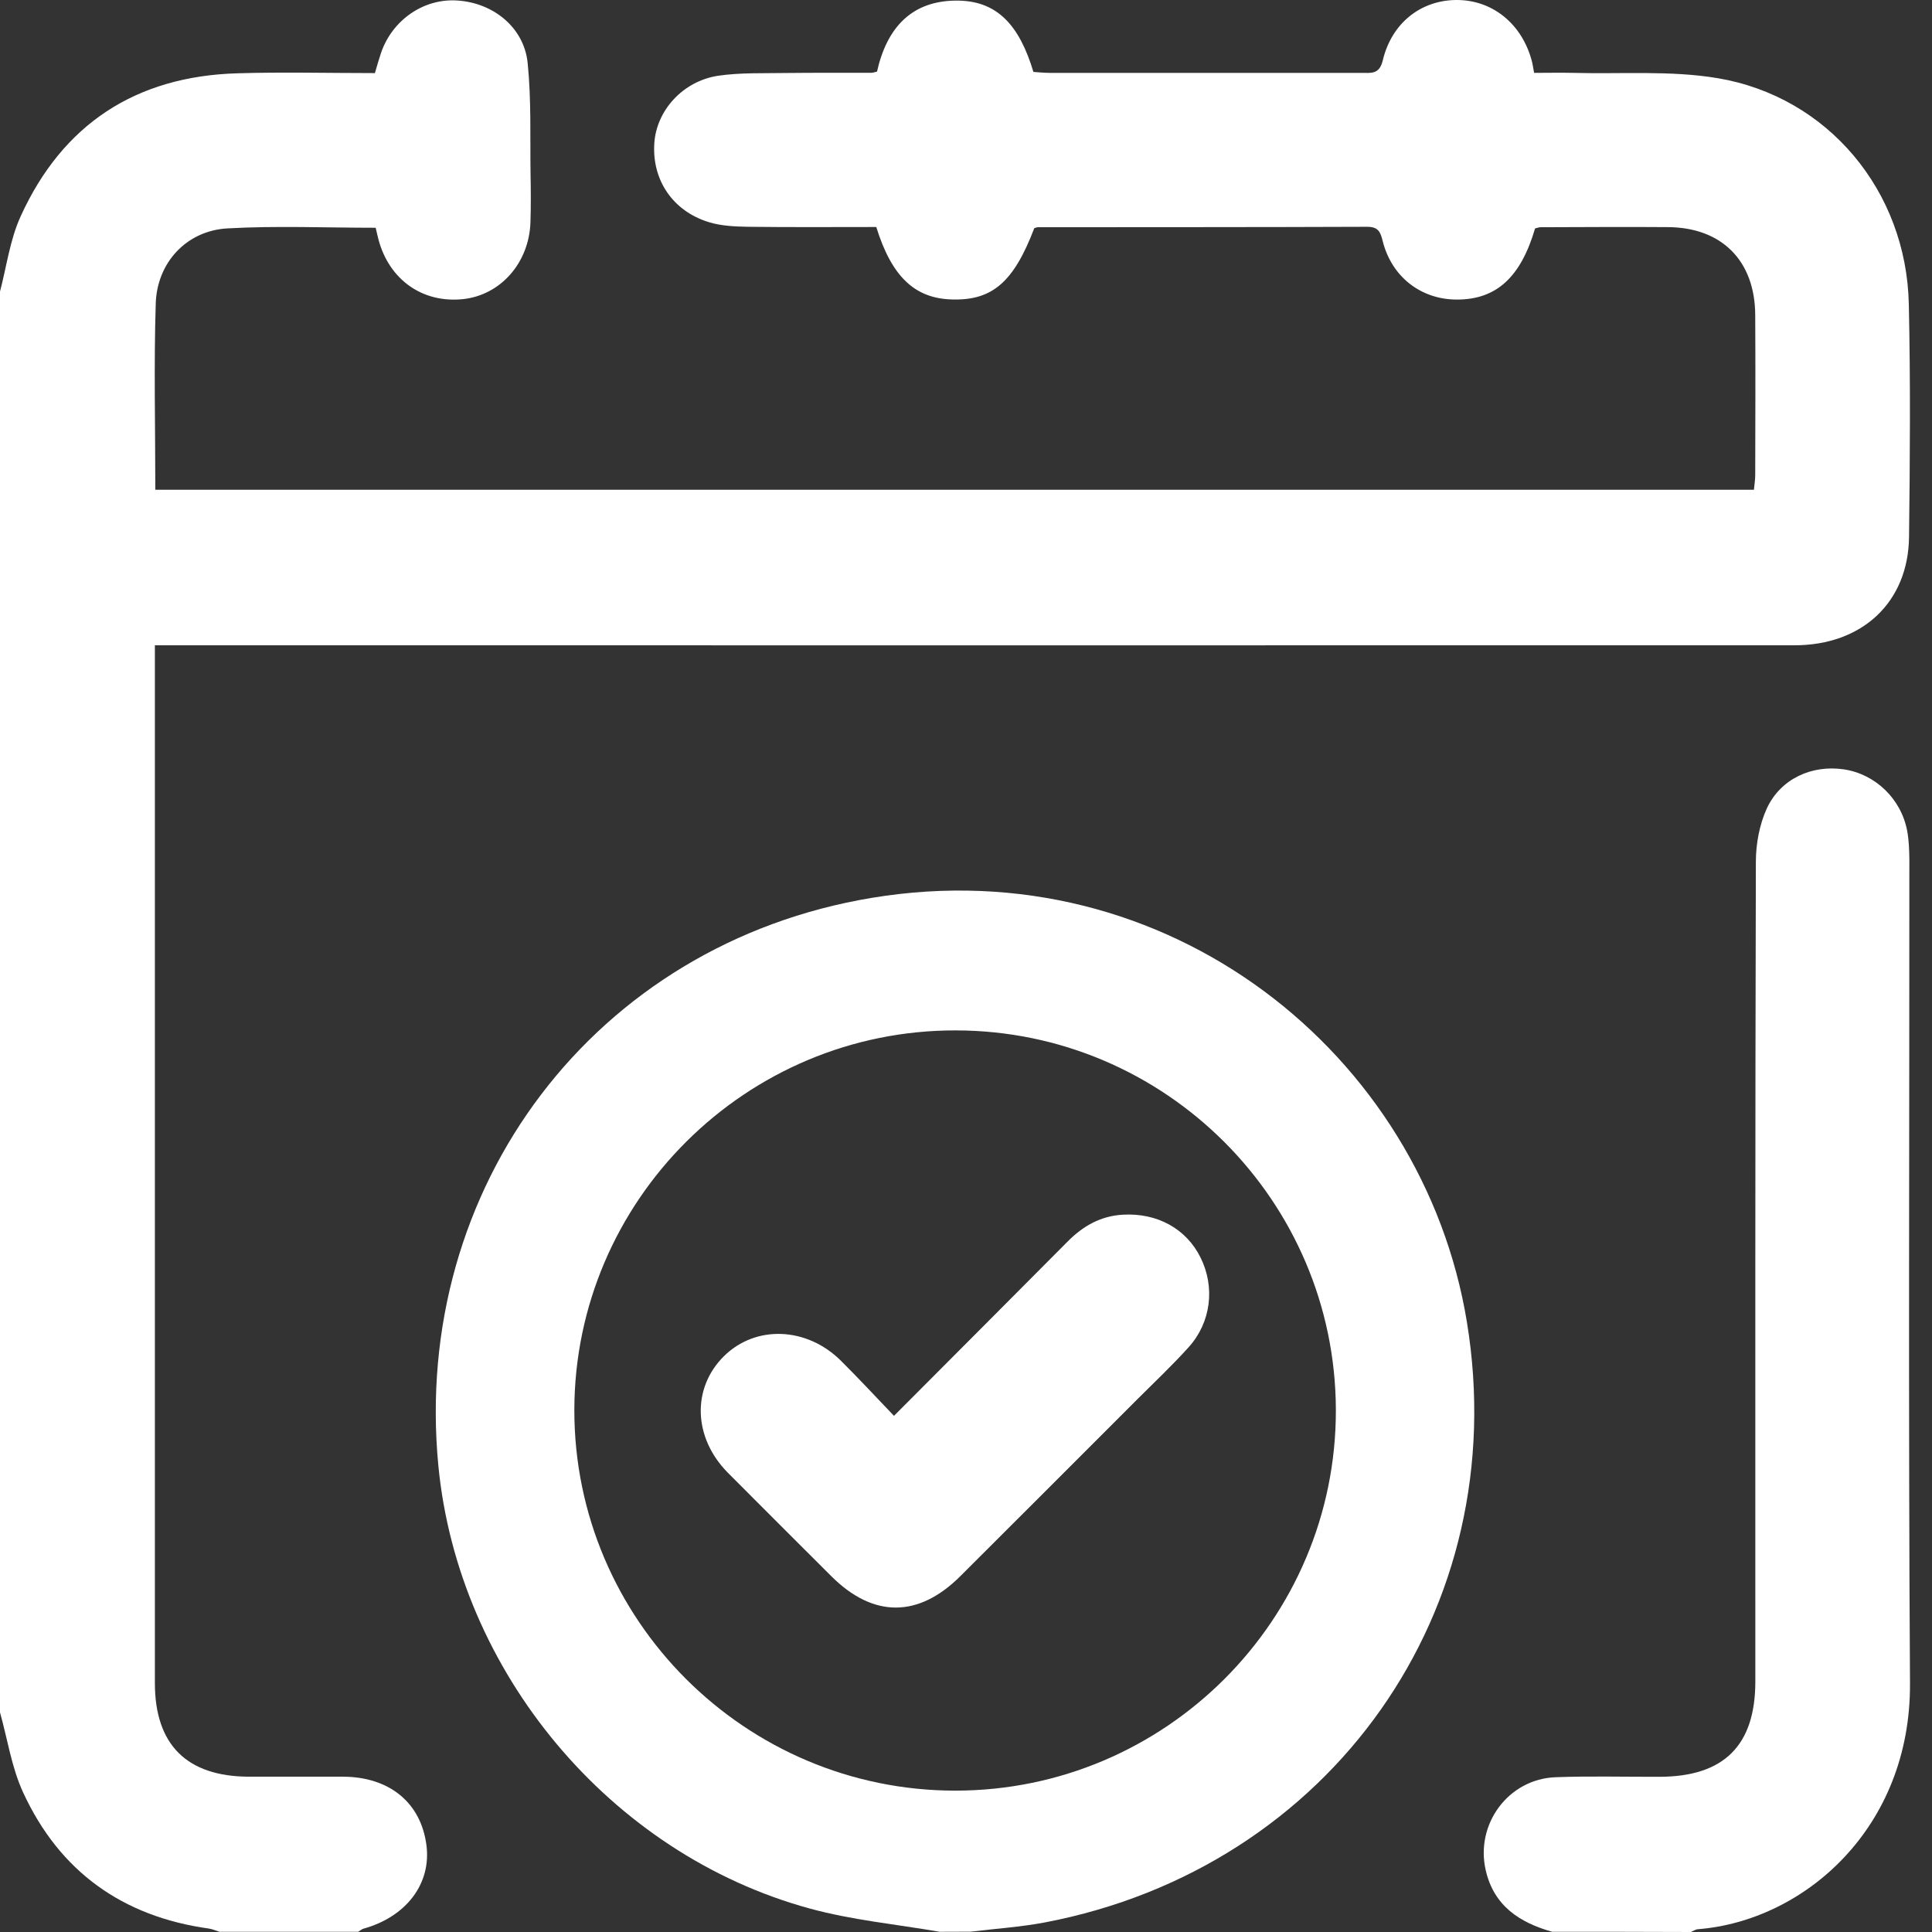<?xml version="1.0" encoding="UTF-8"?> <svg xmlns="http://www.w3.org/2000/svg" width="18" height="18" viewBox="0 0 18 18" fill="none"><rect x="0" y="0" width="18" height="18" fill="#333333" stroke="none"/><path d="M0 2.716C0.062 2.481 0.093 2.232 0.193 2.014C0.584 1.156 1.266 0.711 2.209 0.683C2.633 0.67 3.058 0.681 3.493 0.681C3.512 0.616 3.529 0.555 3.549 0.496C3.653 0.186 3.95 -0.018 4.263 0.005C4.597 0.027 4.882 0.256 4.916 0.586C4.951 0.93 4.938 1.278 4.943 1.623C4.946 1.774 4.947 1.923 4.942 2.072C4.929 2.45 4.663 2.75 4.313 2.787C3.937 2.826 3.626 2.607 3.526 2.231C3.517 2.197 3.51 2.162 3.5 2.122C3.036 2.122 2.575 2.102 2.117 2.128C1.739 2.15 1.463 2.445 1.451 2.828C1.433 3.401 1.447 3.975 1.447 4.563C6.414 4.563 11.372 4.563 16.341 4.563C16.345 4.517 16.353 4.471 16.353 4.425C16.354 3.929 16.356 3.432 16.353 2.936C16.351 2.429 16.041 2.118 15.537 2.116C15.142 2.113 14.748 2.116 14.353 2.117C14.336 2.117 14.319 2.125 14.302 2.128C14.168 2.584 13.941 2.791 13.574 2.791C13.241 2.791 12.968 2.582 12.883 2.249C12.862 2.163 12.843 2.113 12.738 2.113C11.715 2.117 10.693 2.116 9.67 2.117C9.658 2.117 9.647 2.123 9.636 2.126C9.445 2.628 9.245 2.801 8.87 2.79C8.524 2.781 8.308 2.579 8.164 2.115C7.773 2.115 7.374 2.118 6.976 2.113C6.852 2.111 6.722 2.106 6.605 2.07C6.268 1.967 6.074 1.677 6.096 1.336C6.115 1.032 6.359 0.757 6.689 0.706C6.899 0.675 7.117 0.684 7.332 0.68C7.595 0.677 7.859 0.679 8.121 0.678C8.133 0.678 8.145 0.673 8.171 0.667C8.261 0.264 8.492 -0.006 8.941 0.006C9.288 0.016 9.496 0.229 9.628 0.67C9.674 0.673 9.727 0.679 9.779 0.679C10.747 0.679 11.716 0.679 12.684 0.679C12.773 0.679 12.851 0.696 12.883 0.563C12.966 0.212 13.242 -0.001 13.575 2.83642e-06C13.906 0.001 14.179 0.222 14.271 0.566C14.279 0.595 14.283 0.625 14.293 0.679C14.412 0.679 14.536 0.676 14.66 0.679C15.108 0.691 15.563 0.655 16.001 0.728C17.031 0.9 17.762 1.78 17.784 2.834C17.8 3.556 17.795 4.281 17.786 5.003C17.779 5.612 17.349 6.012 16.719 6.012C11.713 6.013 6.709 6.012 1.704 6.012C1.627 6.012 1.55 6.012 1.443 6.012C1.443 6.085 1.443 6.148 1.443 6.211C1.443 9.368 1.443 12.524 1.443 15.68C1.443 16.255 1.74 16.551 2.318 16.553C2.611 16.554 2.904 16.552 3.197 16.553C3.629 16.555 3.922 16.796 3.973 17.191C4.02 17.55 3.784 17.86 3.383 17.97C3.366 17.977 3.352 17.989 3.337 17.998C2.907 17.998 2.476 17.998 2.045 17.998C2.012 17.988 1.98 17.973 1.946 17.968C1.141 17.856 0.555 17.436 0.216 16.701C0.108 16.468 0.07 16.203 0 15.954C0 11.541 0 7.128 0 2.716Z" fill="white"></path><path d="M8.755 17.998C8.35 17.928 7.937 17.889 7.543 17.781C5.682 17.272 4.269 15.574 4.084 13.655C3.835 11.061 5.54 8.793 8.123 8.365C10.878 7.908 13.258 9.819 13.667 12.318C14.105 14.996 12.4 17.403 9.734 17.911C9.506 17.954 9.273 17.969 9.043 17.997C8.946 17.998 8.851 17.998 8.755 17.998ZM8.901 16.683C10.859 16.682 12.45 15.089 12.446 13.135C12.441 11.188 10.856 9.603 8.906 9.6C6.95 9.596 5.353 11.185 5.351 13.138C5.35 15.091 6.944 16.683 8.901 16.683Z" fill="white"></path><path d="M14.461 17.998C14.158 17.912 13.918 17.757 13.842 17.424C13.744 16.996 14.051 16.576 14.491 16.558C14.814 16.546 15.137 16.555 15.46 16.554C16.062 16.553 16.354 16.262 16.354 15.666C16.354 13.12 16.352 10.574 16.359 8.029C16.359 7.861 16.393 7.68 16.462 7.53C16.591 7.254 16.882 7.124 17.179 7.168C17.473 7.212 17.713 7.443 17.769 7.742C17.785 7.83 17.788 7.921 17.789 8.01C17.79 10.567 17.779 13.125 17.795 15.683C17.803 17.033 16.808 17.896 15.819 17.974C15.796 17.976 15.775 17.991 15.754 18C15.321 17.998 14.891 17.998 14.461 17.998Z" fill="white"></path><path d="M8.329 13.191C8.884 12.634 9.416 12.102 9.945 11.569C10.089 11.423 10.255 11.328 10.463 11.317C10.78 11.299 11.052 11.447 11.185 11.716C11.322 11.991 11.284 12.319 11.075 12.551C10.923 12.72 10.757 12.876 10.597 13.036C10.048 13.585 9.499 14.135 8.949 14.683C8.557 15.075 8.136 15.075 7.745 14.685C7.424 14.364 7.102 14.044 6.782 13.722C6.458 13.395 6.444 12.933 6.745 12.635C7.041 12.343 7.517 12.361 7.836 12.679C7.998 12.84 8.152 13.006 8.329 13.191Z" fill="white"></path></svg> 